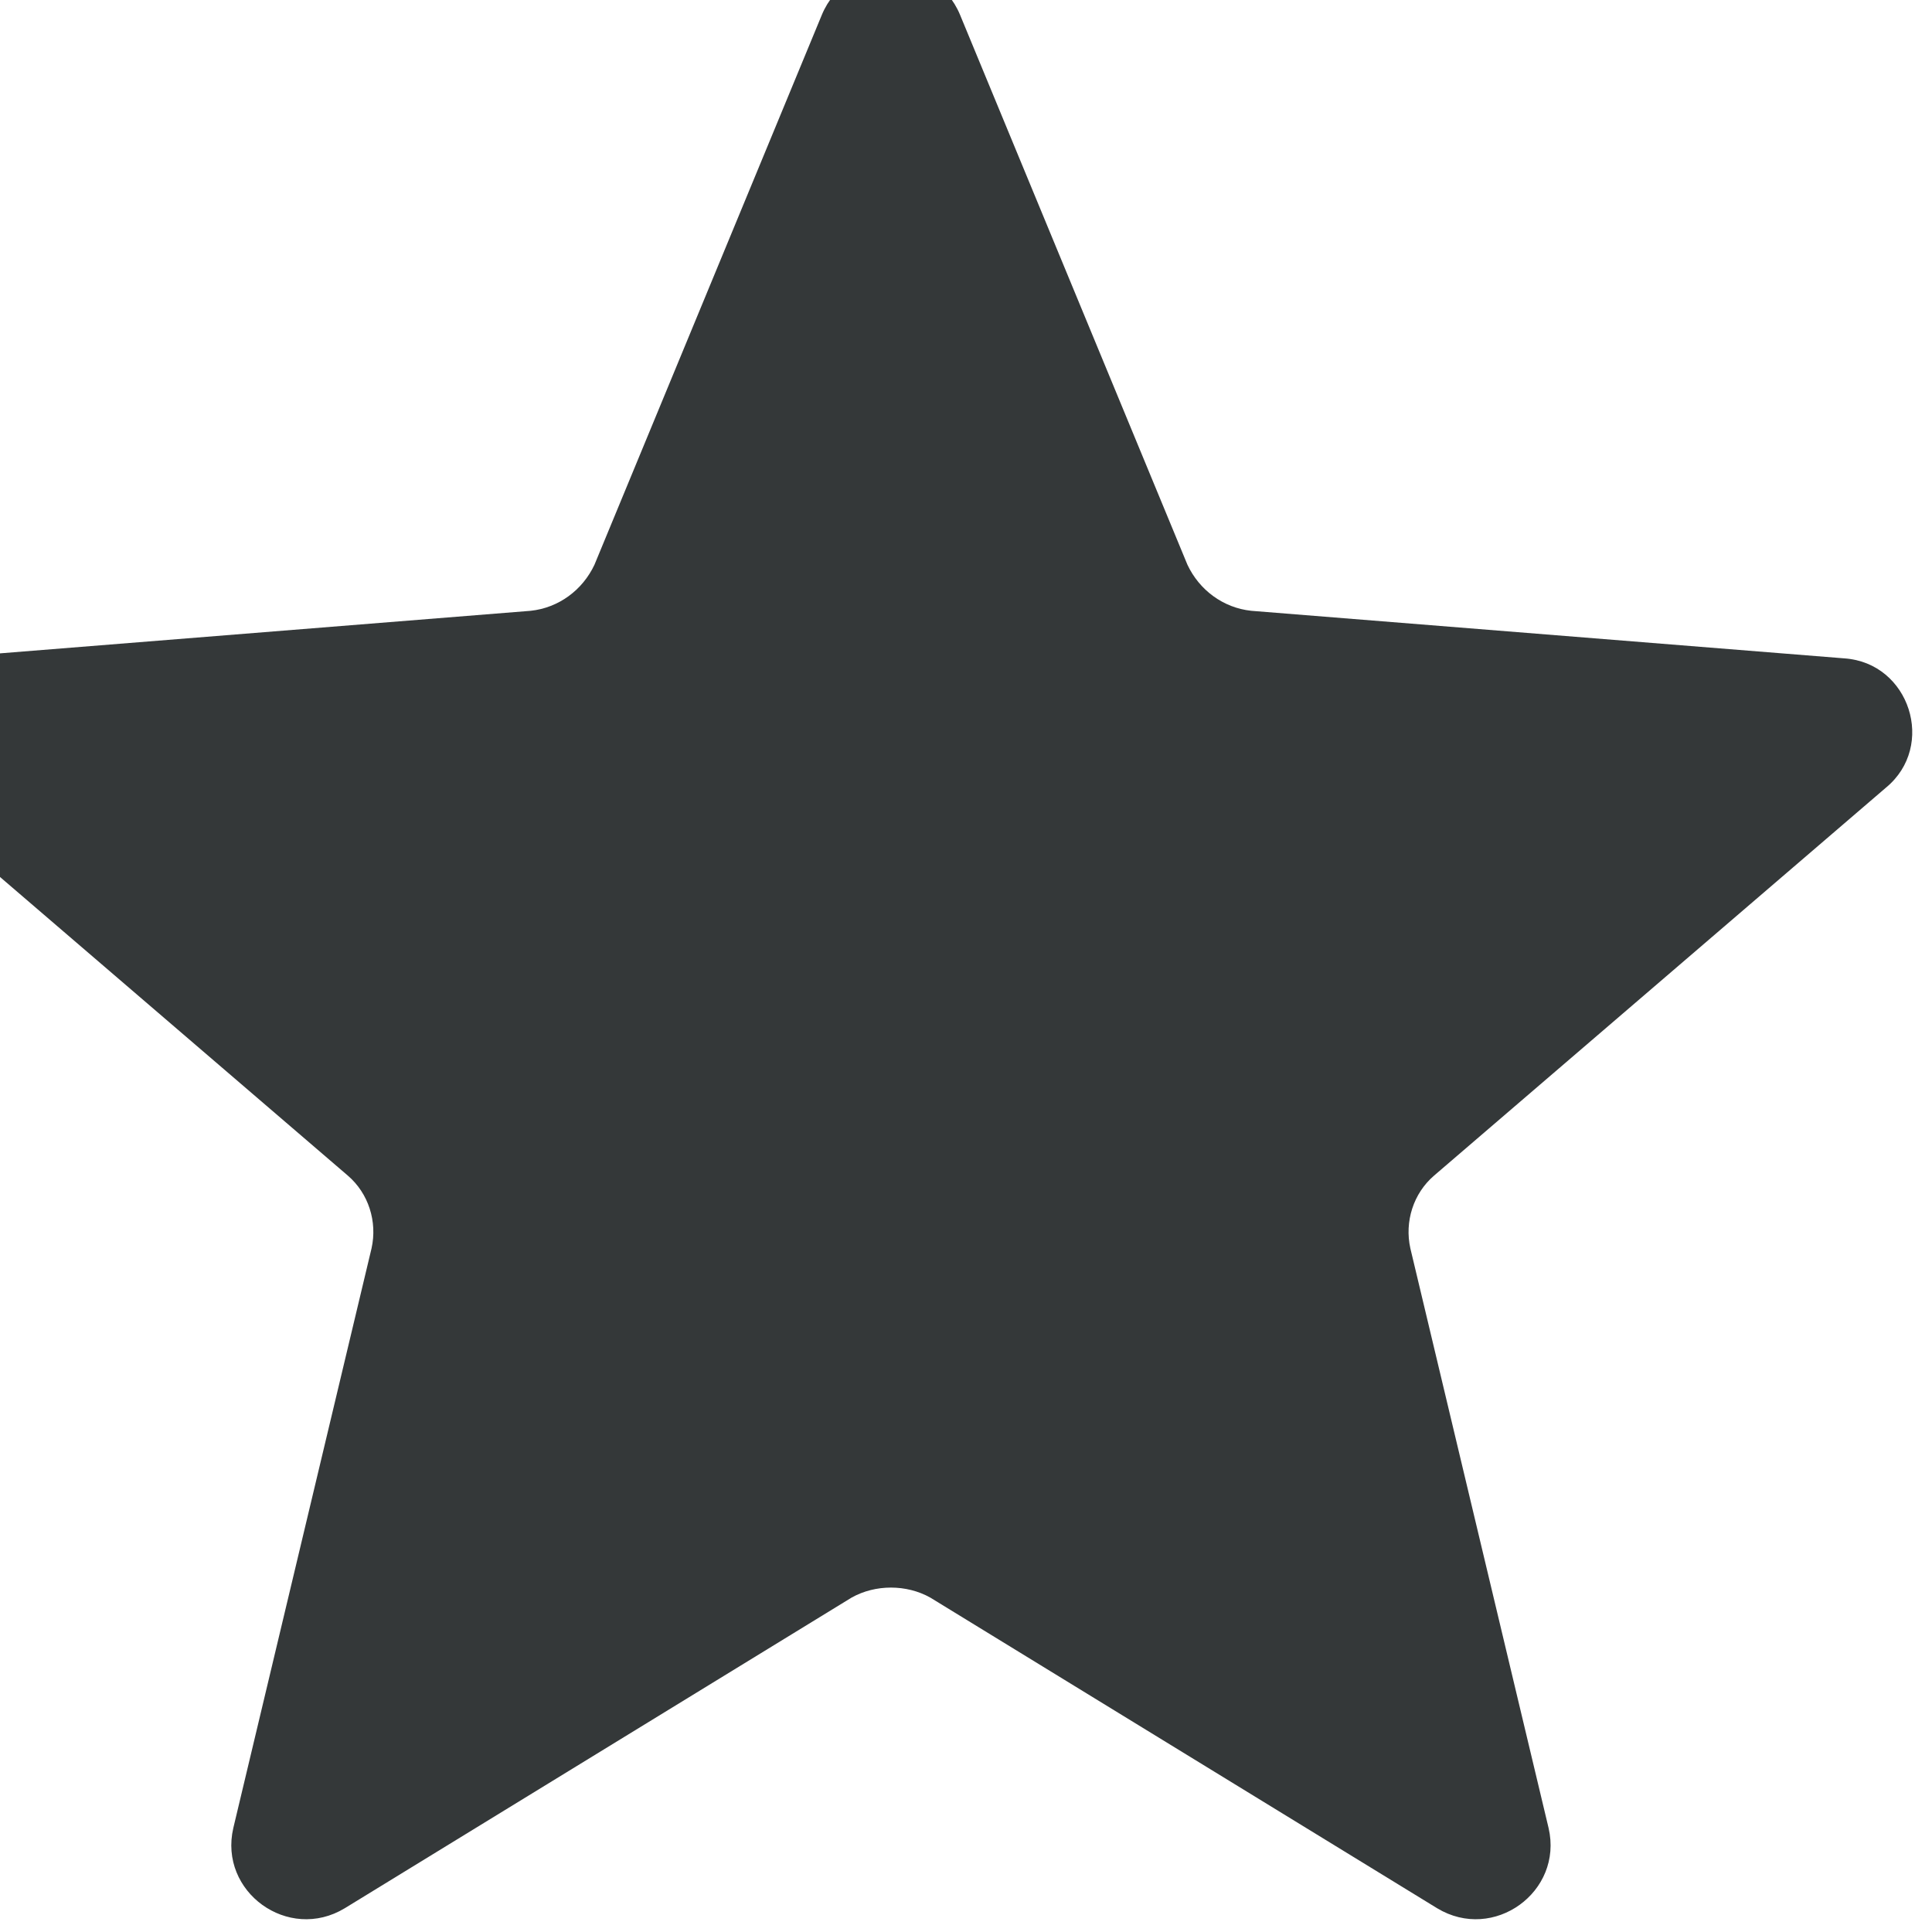 <svg width="13" height="13" viewBox="0 0 13 13" fill="none" xmlns="http://www.w3.org/2000/svg" xmlns:xlink="http://www.w3.org/1999/xlink">
	<desc>
			Created with Pixso.
	</desc>
	<defs/>
	<path id="Rating/Star Fill" d="M5.53 0.1L4 3.8C3.92 3.97 3.76 4.09 3.57 4.11L-0.42 4.43C-0.86 4.46 -1.04 5.02 -0.7 5.3L2.34 7.91C2.48 8.03 2.54 8.22 2.5 8.4L1.57 12.3C1.47 12.73 1.94 13.07 2.32 12.84L5.73 10.75C5.89 10.66 6.1 10.66 6.26 10.75L9.67 12.84C10.05 13.07 10.52 12.73 10.42 12.3L9.49 8.4C9.45 8.22 9.51 8.03 9.65 7.91L12.69 5.3C13.03 5.02 12.85 4.46 12.41 4.43L8.42 4.11C8.23 4.09 8.07 3.97 7.99 3.8L6.46 0.1C6.29 -0.31 5.7 -0.31 5.53 0.1Z" fill="#343839" fill-opacity="1" fill-rule="evenodd"/>
</svg>
